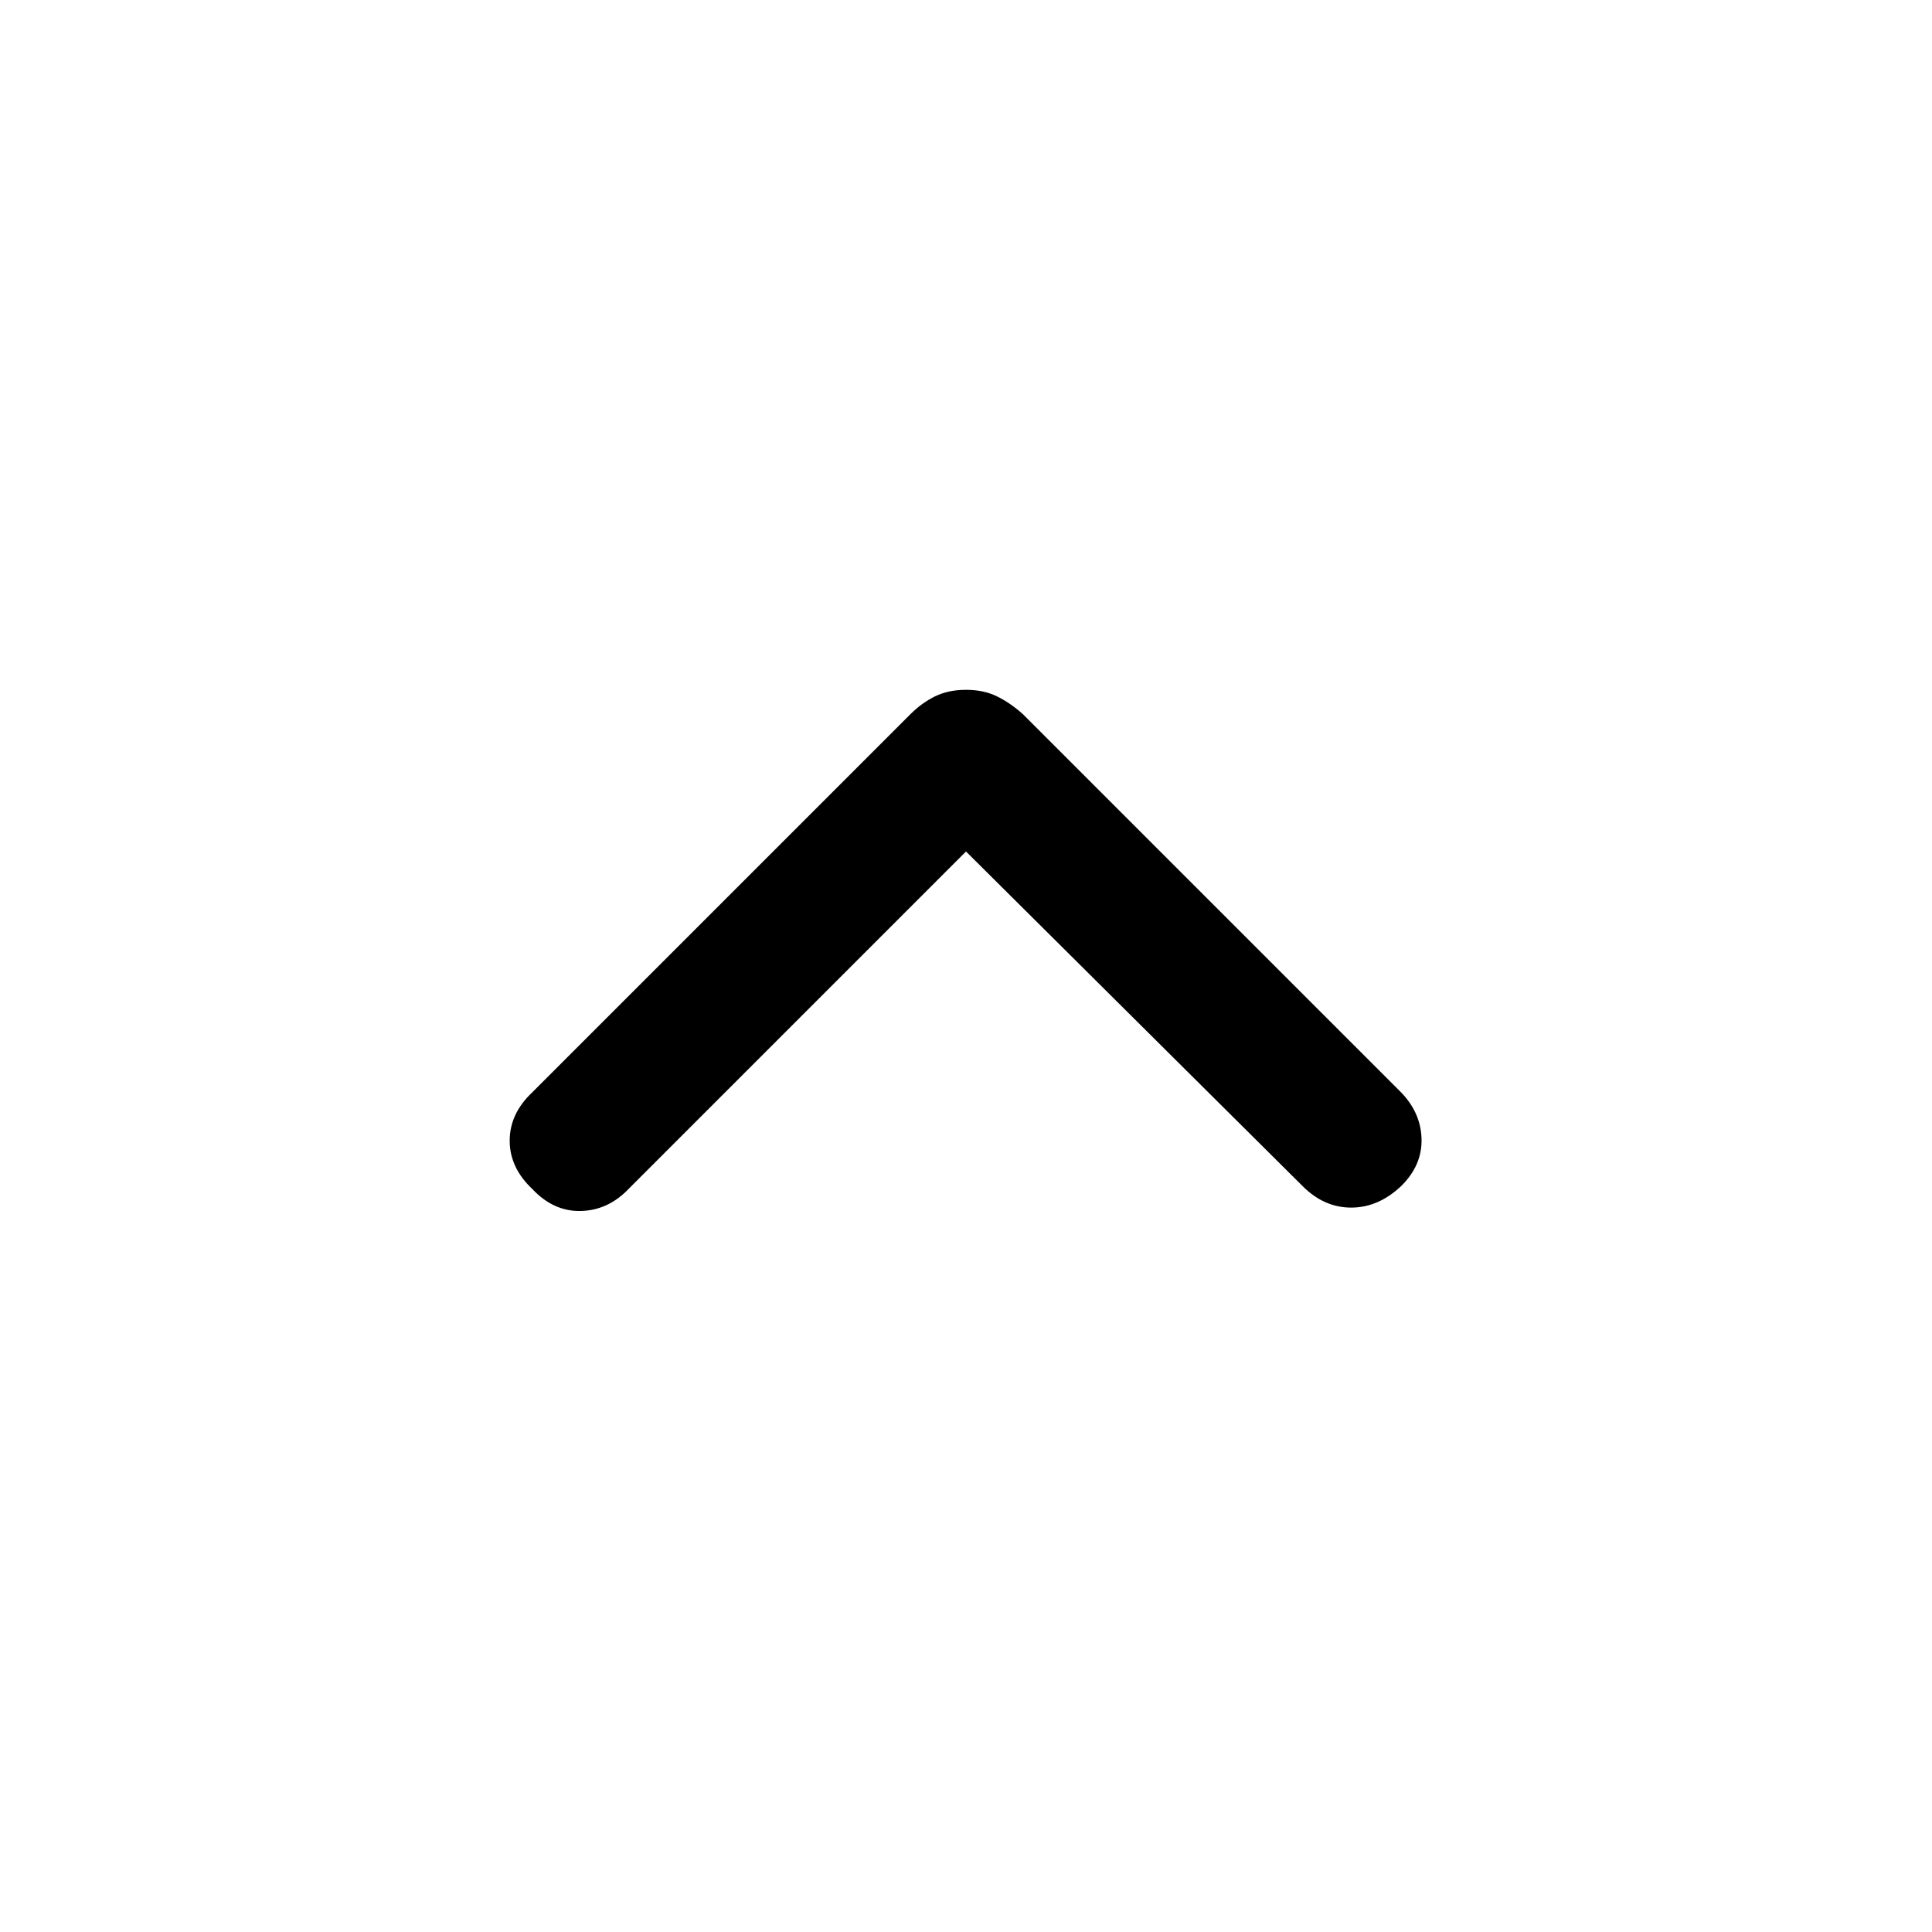 <svg xmlns="http://www.w3.org/2000/svg" height="40" viewBox="0 -960 960 960" width="40"><path d="M480-536.9 312.67-369.56q-10.23 10.89-23.88 11.29-13.64.4-24.25-10.88-11.28-10.62-11.28-24.07 0-13.45 11.28-24.06l187.87-187.87q5.62-5.62 12.23-8.85 6.62-3.23 15.36-3.23 8.74 0 15.36 3.23 6.61 3.23 12.9 8.85l187.46 187.46q10.23 10.23 10.63 23.5.39 13.27-10.22 23.63-11.28 10.61-24.73 10.61-13.45 0-24.07-10.61L480-536.9Z"/></svg>
